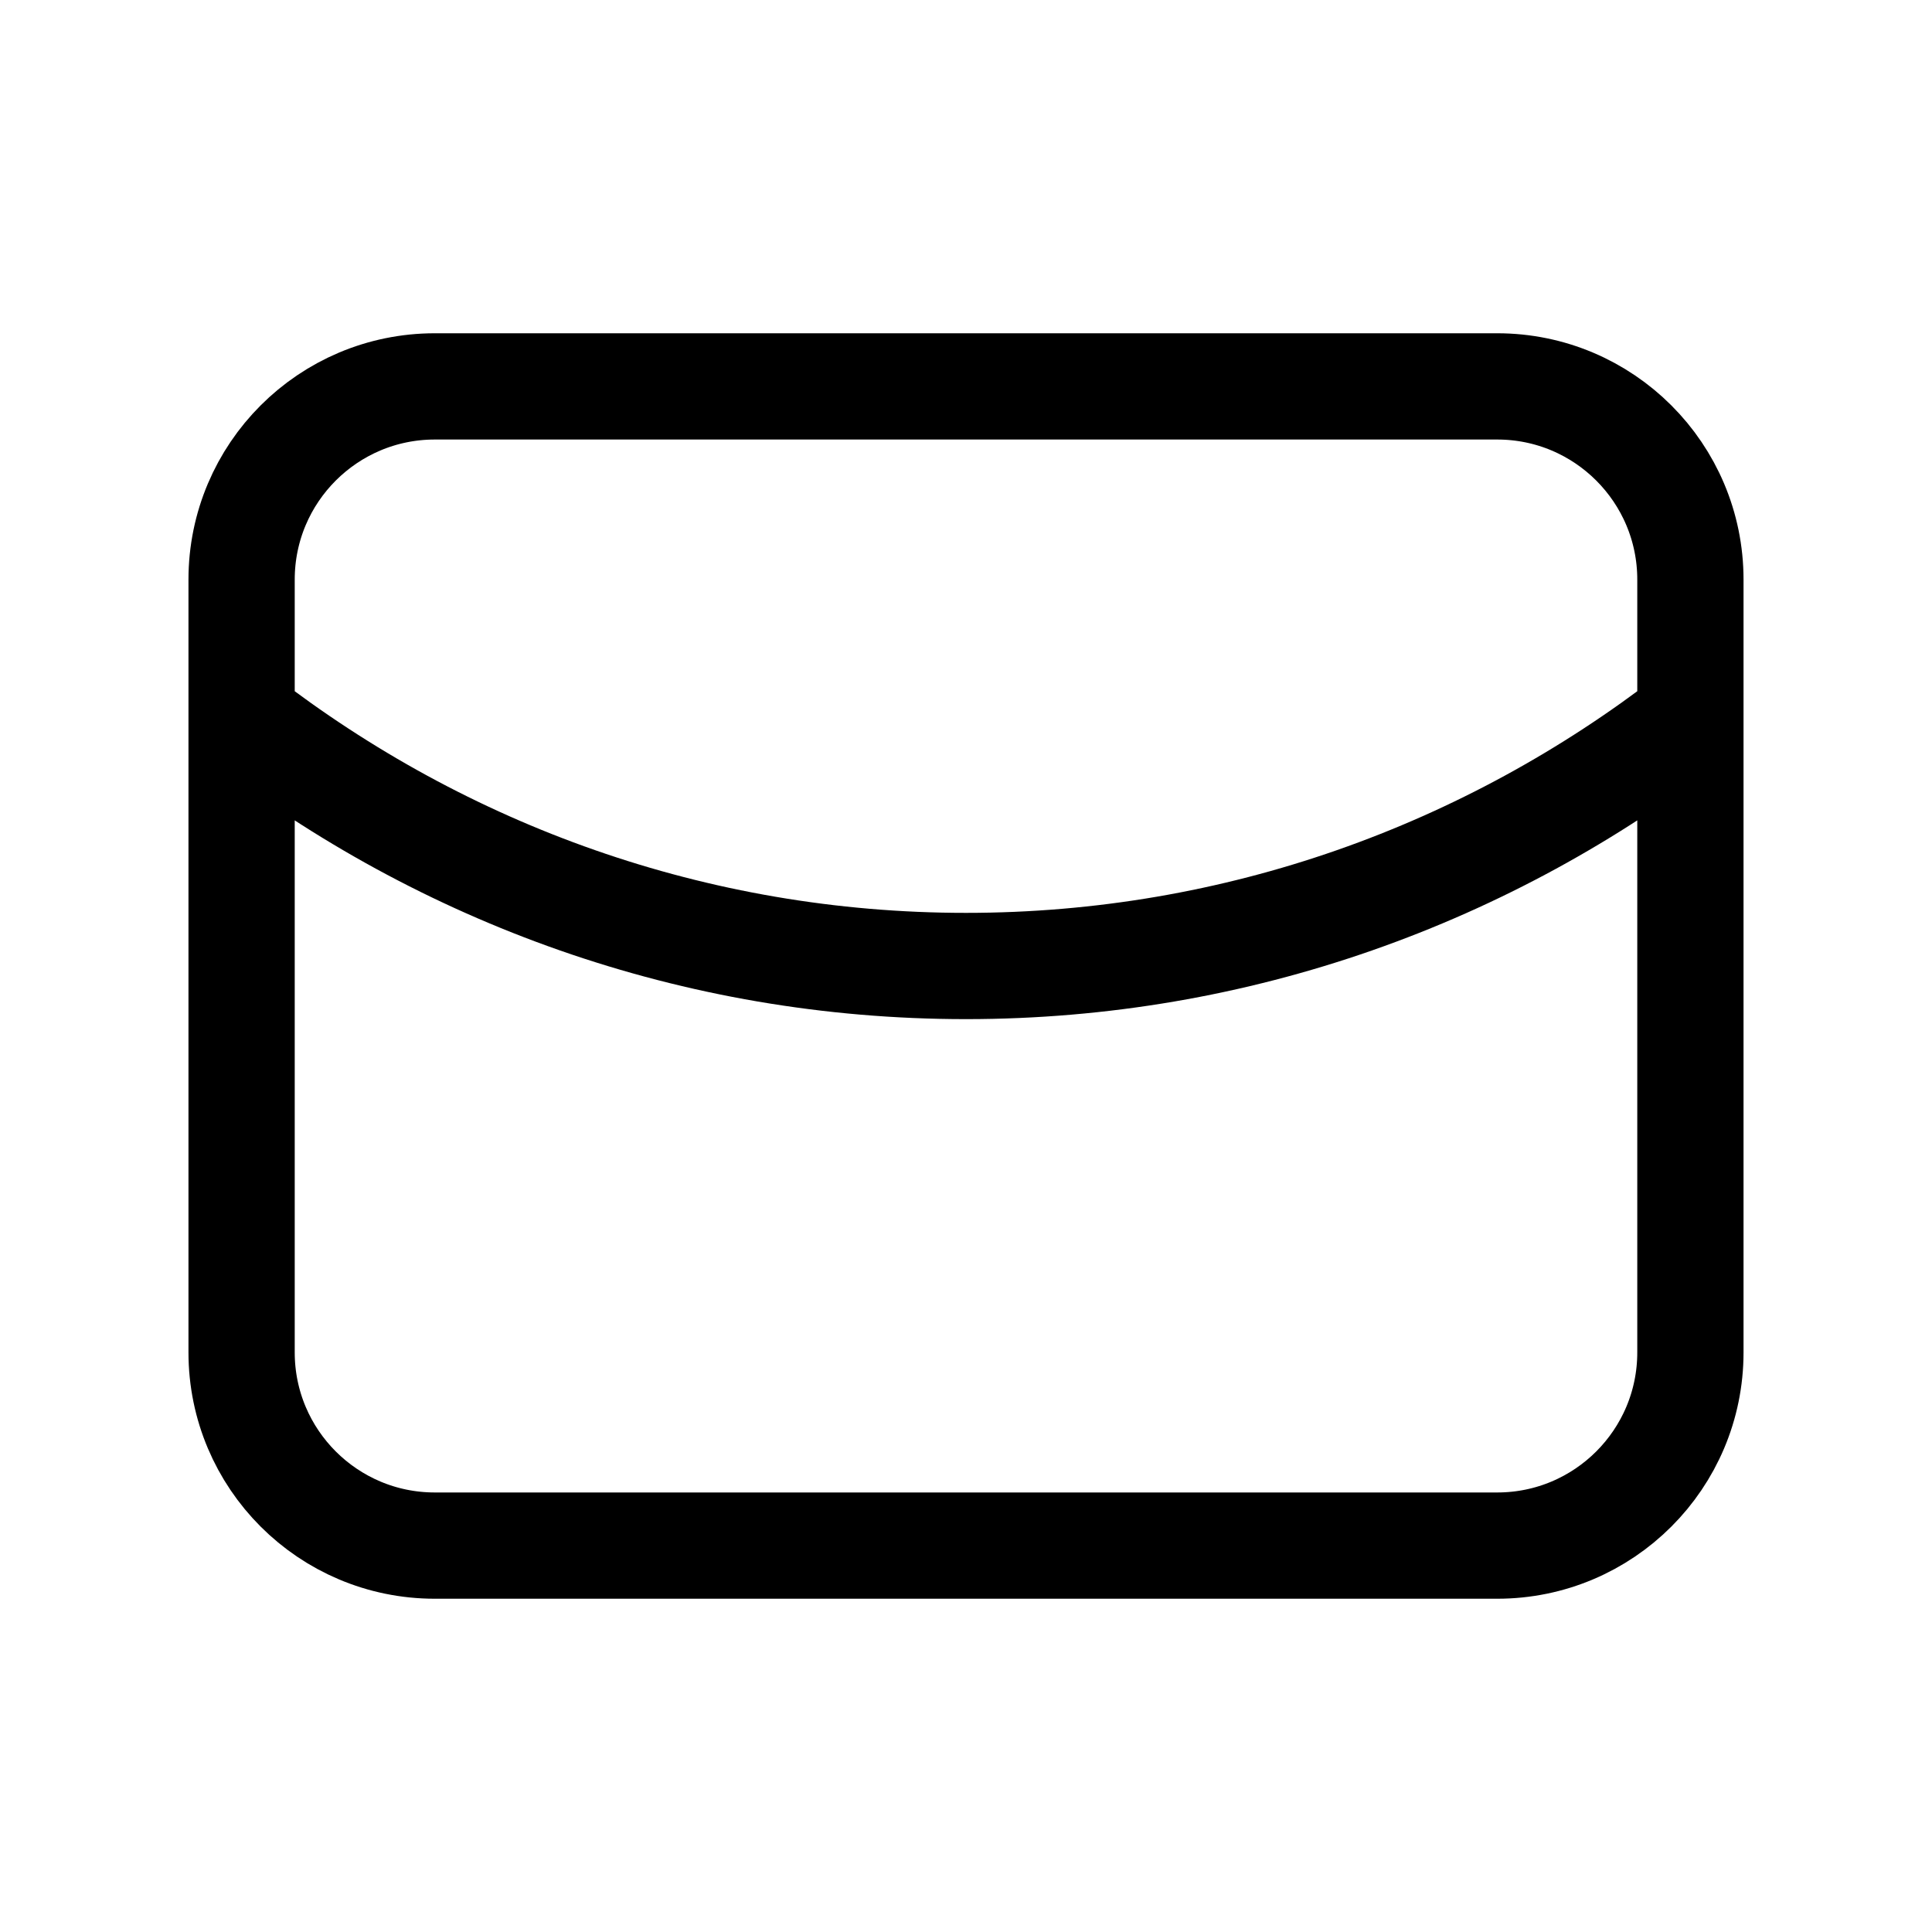 <svg viewBox="0 0 20 20" fill="none" xmlns="http://www.w3.org/2000/svg">
<g id="20x20 / Send">
<path id="Icon" d="M17.5 7.429C15.411 9.043 12.814 10 10 10C7.186 10 4.589 9.043 2.5 7.429M15.499 16H4.501C3.397 16 2.501 15.105 2.501 14V6C2.501 4.895 3.397 4 4.501 4H15.499C16.603 4 17.499 4.895 17.499 6V14C17.499 15.105 16.603 16 15.499 16Z" stroke="currentColor" stroke-width="1.1"/>
</g>
</svg>